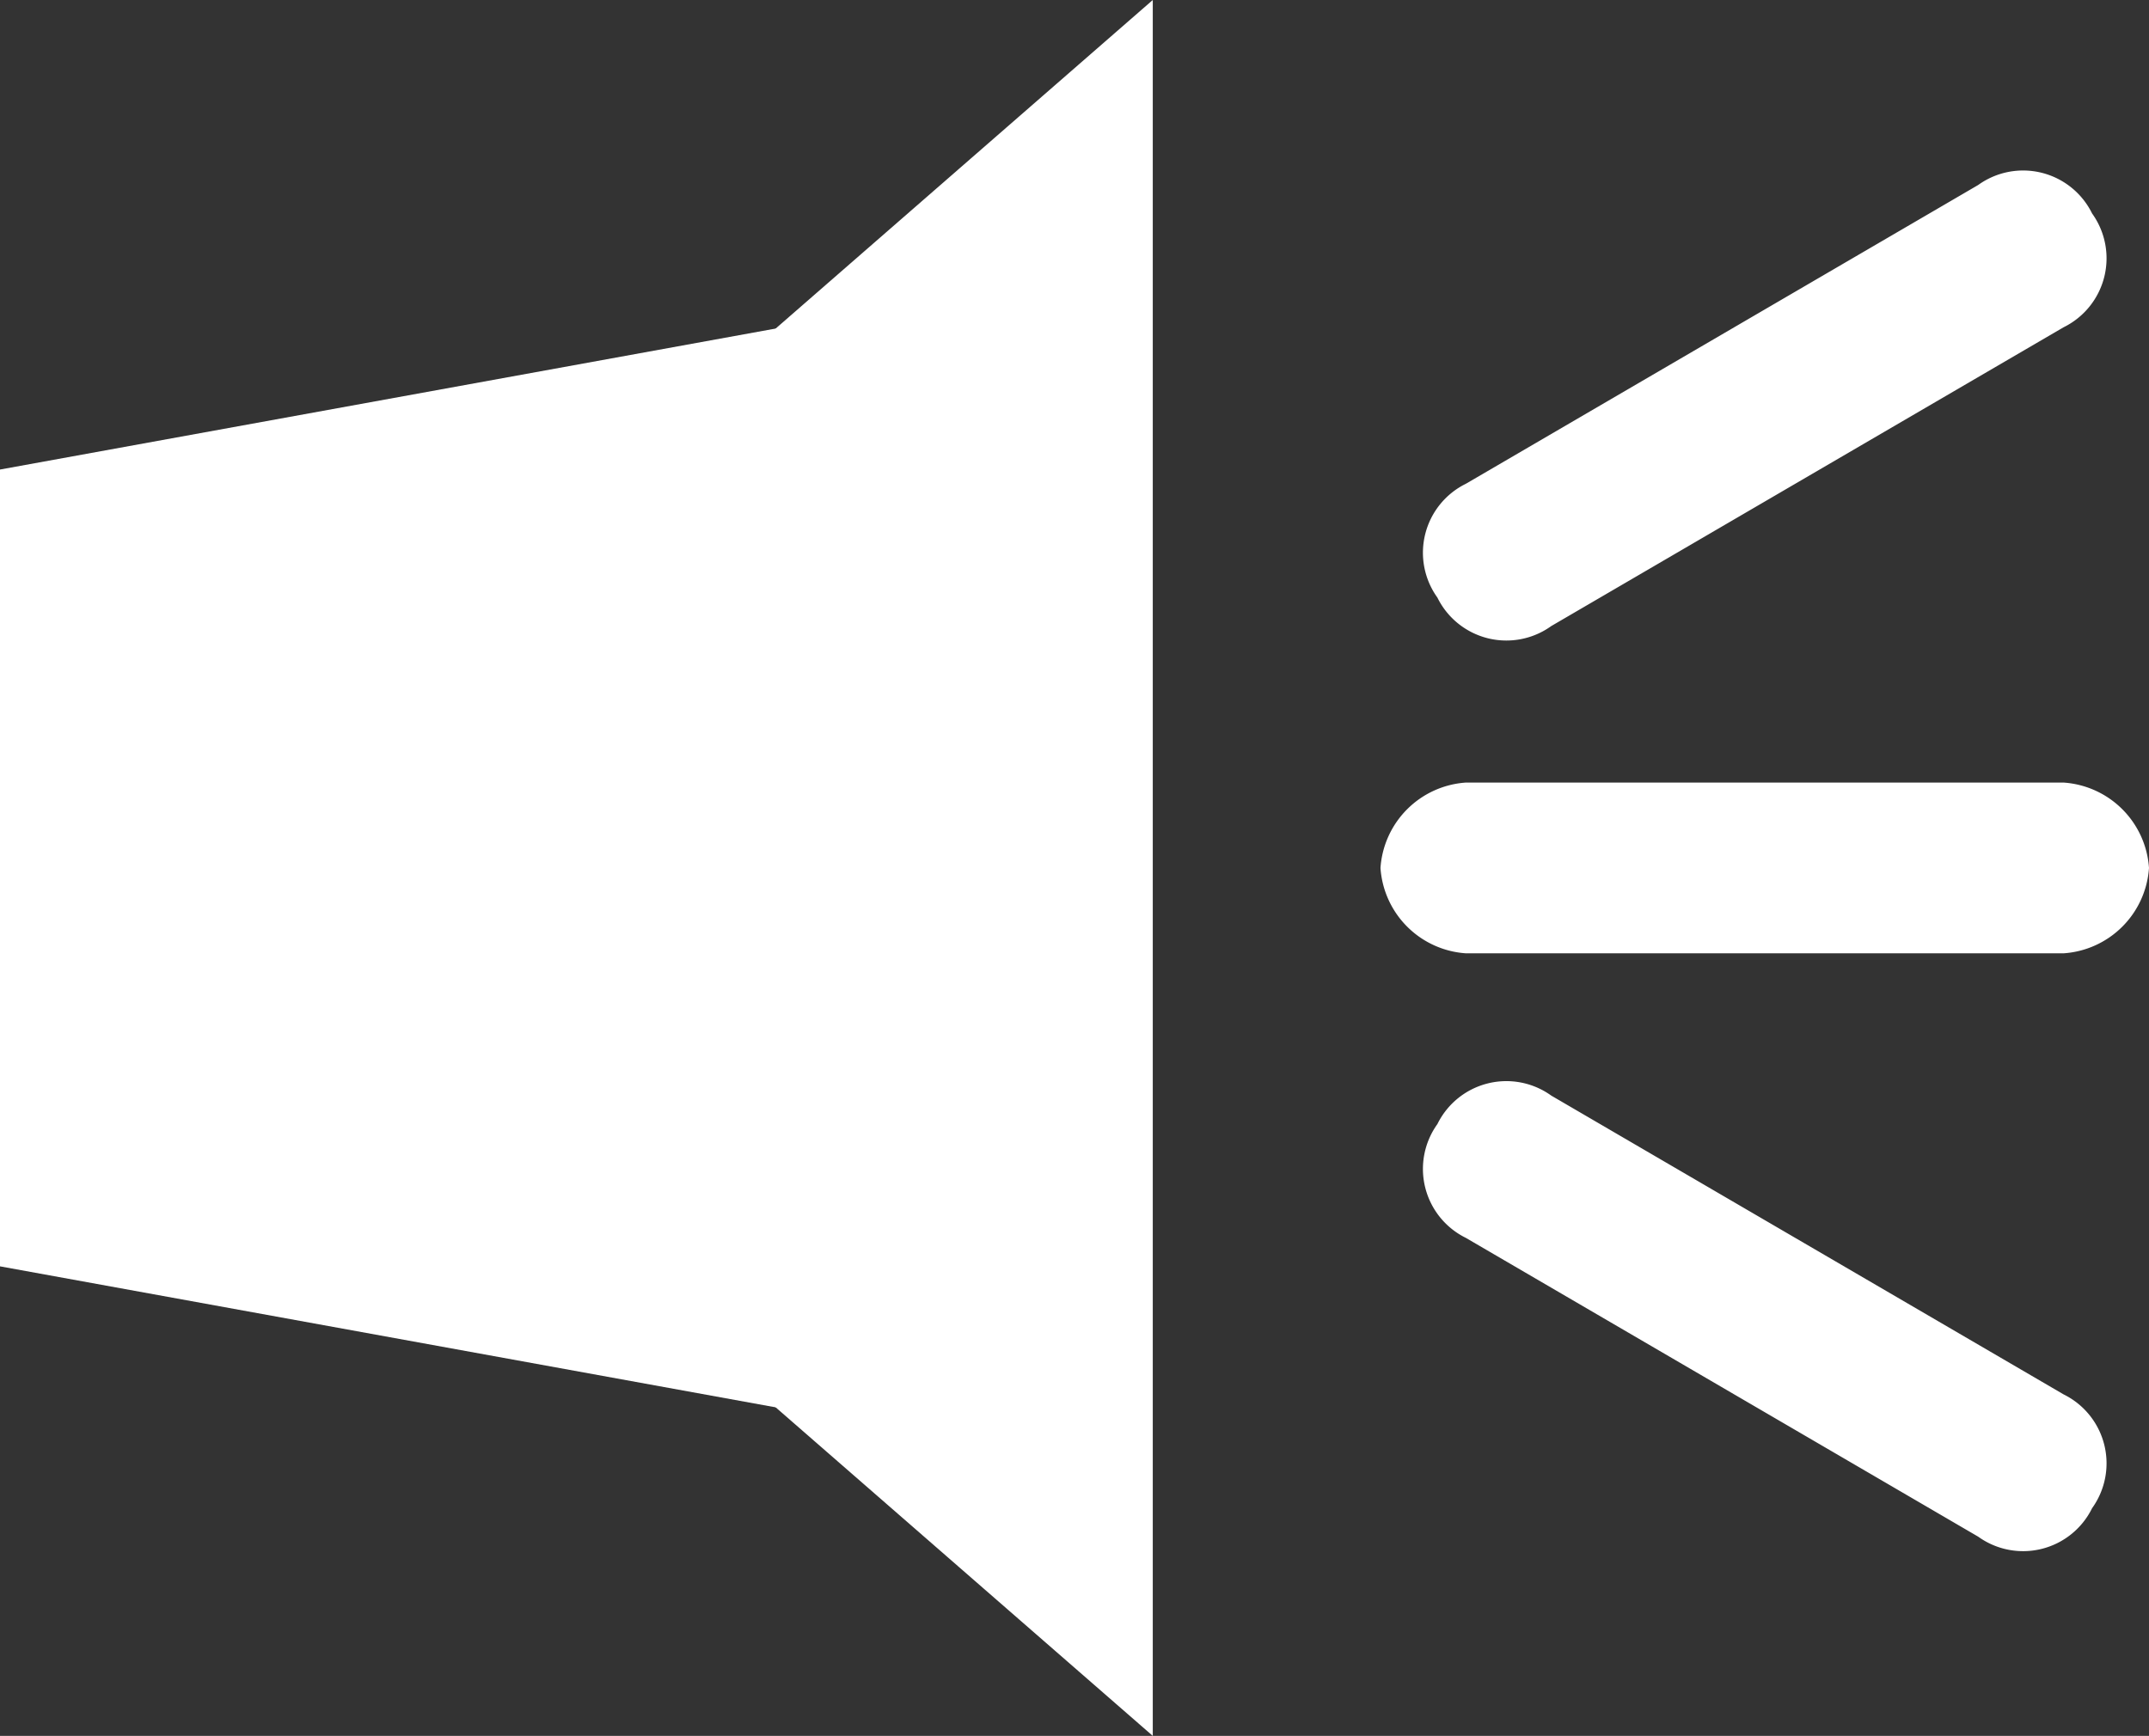 <svg xmlns="http://www.w3.org/2000/svg" viewBox="3527.2 7066.9 15.1 12.2"><rect x="3527.2" y="7066.9" width="15.1" height="12.2" fill="#333333" stroke="none"/><defs><style>.svg-icon.sound{fill:#fff;}</style></defs><g transform="translate(2310 6360)"><path class="svg-icon sound" d="M8.3,15l7,6.1V8.9Z" transform="translate(1210 698)"/><path class="svg-icon sound" d="M7.2,17.8l5.5,1V11.2l-5.5,1Z" transform="translate(1210 698)"/><path class="svg-icon sound" d="M21.7,15.6H17.5a.645.645,0,0,1-.6-.6h0a.645.645,0,0,1,.6-.6h4.2a.645.645,0,0,1,.6.6h0A.645.645,0,0,1,21.7,15.6Z" transform="translate(1210 698)"/><path class="svg-icon sound" d="M21.7,11.2l-3.6,2.1a.54.54,0,0,1-.8-.2h0a.54.54,0,0,1,.2-.8l3.6-2.1a.54.54,0,0,1,.8.2h0A.54.54,0,0,1,21.7,11.2Z" transform="translate(1210 698)"/><path class="svg-icon sound" d="M21.7,18.7l-3.6-2.1a.54.54,0,0,0-.8.2h0a.54.54,0,0,0,.2.8l3.6,2.1a.54.54,0,0,0,.8-.2h0A.54.54,0,0,0,21.7,18.7Z" transform="translate(1210 698)"/></g></svg>